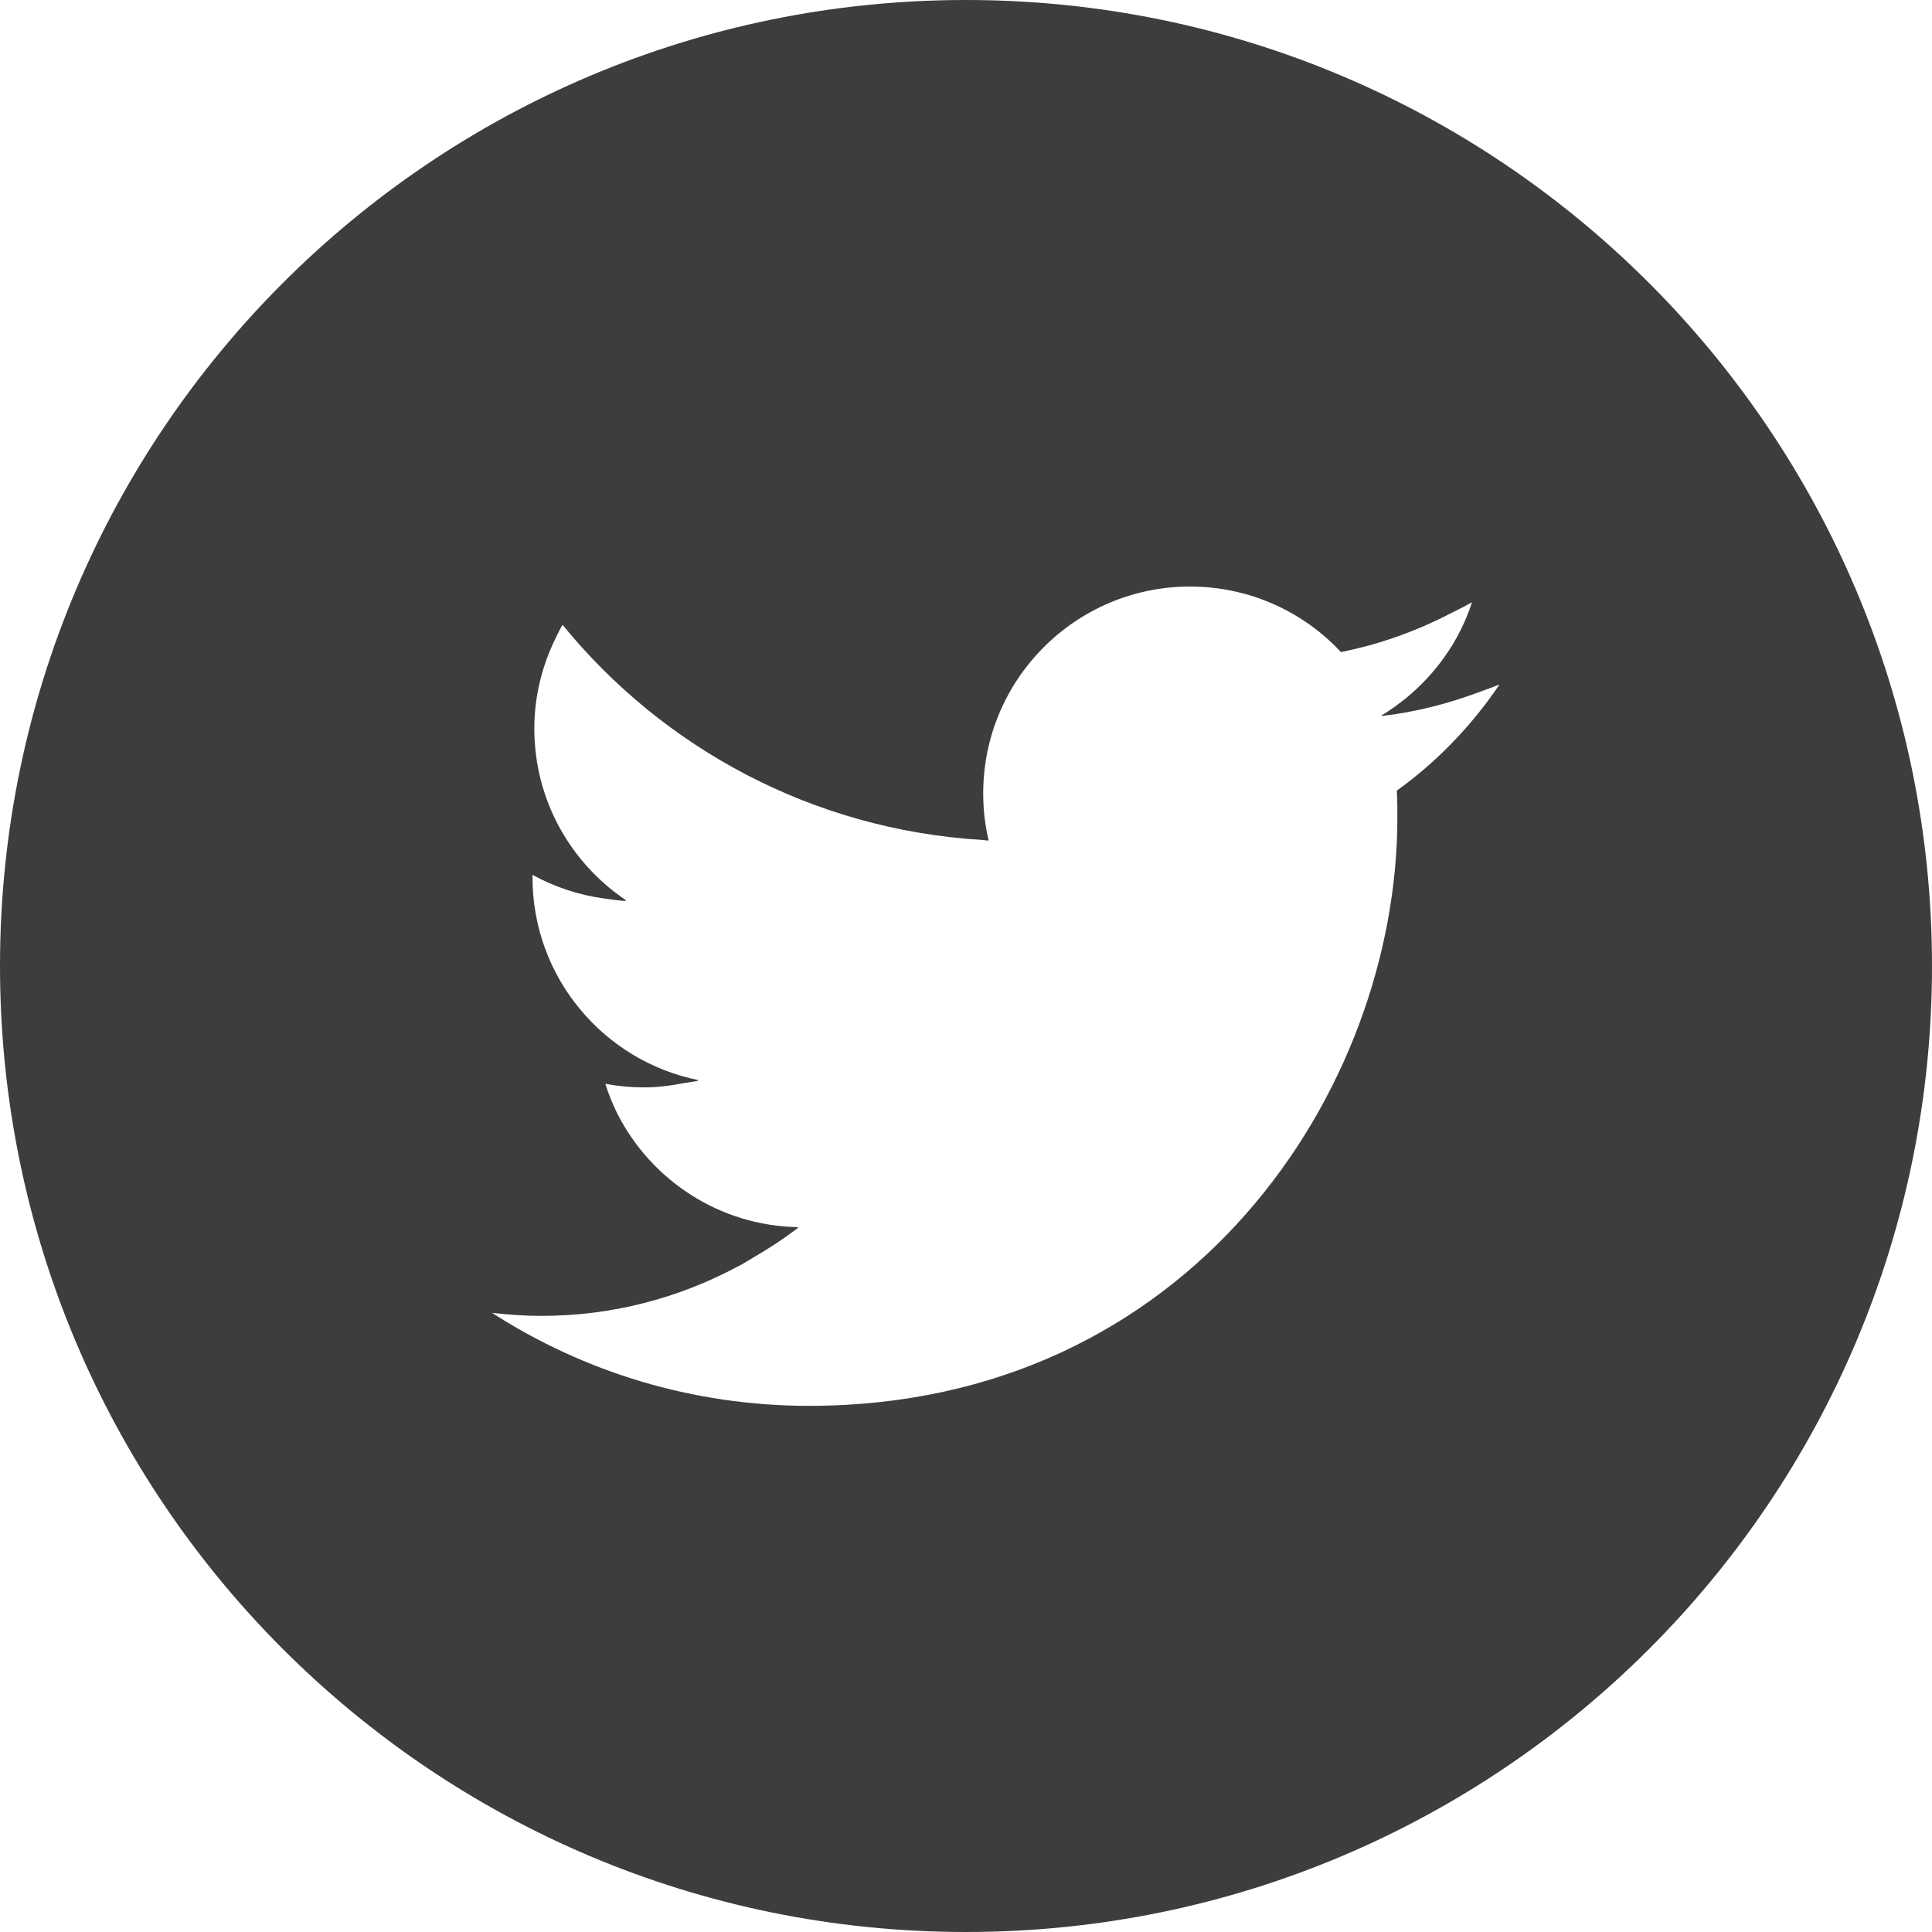<!--?xml version="1.0" encoding="utf-8"?-->
<!-- Generator: Adobe Illustrator 18.1.1, SVG Export Plug-In . SVG Version: 6.00 Build 0)  -->

<svg version="1.1" id="_x31_0" xmlns="http://www.w3.org/2000/svg" xmlns:xlink="http://www.w3.org/1999/xlink" x="0px" y="0px" viewBox="0 0 512 512" style="width: 256px; height: 256px; opacity: 1;" xml:space="preserve">
<style type="text/css">
	.st0{fill:#374149;}
</style>
<g>
	<path class="st0" d="M256,0C114.562,0,0,114.641,0,256c0,141.363,114.562,256,256,256c141.363,0,256-114.637,256-256
		C512,114.641,397.363,0,256,0z M261.836,222.711c0.054,0.004,0.11,0.007,0.164,0.011c-0.957-4-1.438-8.16-1.438-12.48
		c0-30.242,24.558-54.801,54.801-54.801c15.758,0,30,6.641,40,17.359c10.234-2.035,19.938-5.531,28.938-10.187
		c1.946-0.969,3.89-1.934,5.793-3.008c-3.266,10.133-9.511,18.902-17.562,25.473c-2.058,1.625-4.152,3.218-6.465,4.523
		c0.102-0.008,0.199-0.031,0.297-0.043c-0.098,0.058-0.18,0.145-0.281,0.203c8.934-1.035,17.531-3.218,25.71-6.285
		c1.867-0.66,3.738-1.332,5.59-2.082c-7.34,10.879-16.566,20.496-27.223,28.129c0.16,2.398,0.16,4.719,0.16,7.118
		c0,72.402-55.117,155.922-155.918,155.922c-30.961,0-59.762-9.039-84-24.641c4.32,0.481,8.641,0.801,13.121,0.801
		c18.711,0,36.29-4.714,51.711-12.945c0.328-0.176,0.668-0.321,0.996-0.5c0.985-0.539,1.926-1.145,2.89-1.711
		c4.266-2.473,8.43-5.156,12.398-8.203c-0.062,0-0.125-0.015-0.191-0.019c0.062-0.047,0.133-0.09,0.195-0.141
		c-20.902-0.352-38.988-12.492-47.918-30.066c-1.254-2.52-2.313-5.168-3.184-7.918c3.329,0.626,6.734,0.946,10.219,0.946
		c3.644,0,7.129-0.453,10.55-1.121c1.301-0.211,2.614-0.375,3.898-0.645c-0.102-0.019-0.195-0.066-0.297-0.09
		c0.106-0.027,0.223-0.035,0.328-0.066c-25.121-5.039-44-27.199-44-53.758v-0.64c5.84,3.203,12.29,5.371,19.157,6.289
		c1.867,0.289,3.742,0.523,5.633,0.641c-0.07-0.047-0.133-0.11-0.207-0.16c0.102,0.003,0.199,0.027,0.297,0.027
		c-14.718-9.84-24.398-26.558-24.398-45.598c0-8.594,2.106-16.719,5.668-23.981c0.598-1.164,1.129-2.359,1.816-3.484
		c26.614,32.66,66.317,54.308,111.176,57.011c0.531,0.035,1.051,0.141,1.586,0.168C261.84,222.742,261.84,222.726,261.836,222.711z" style="fill: rgb(61, 61, 59);"></path>
</g>
</svg>
